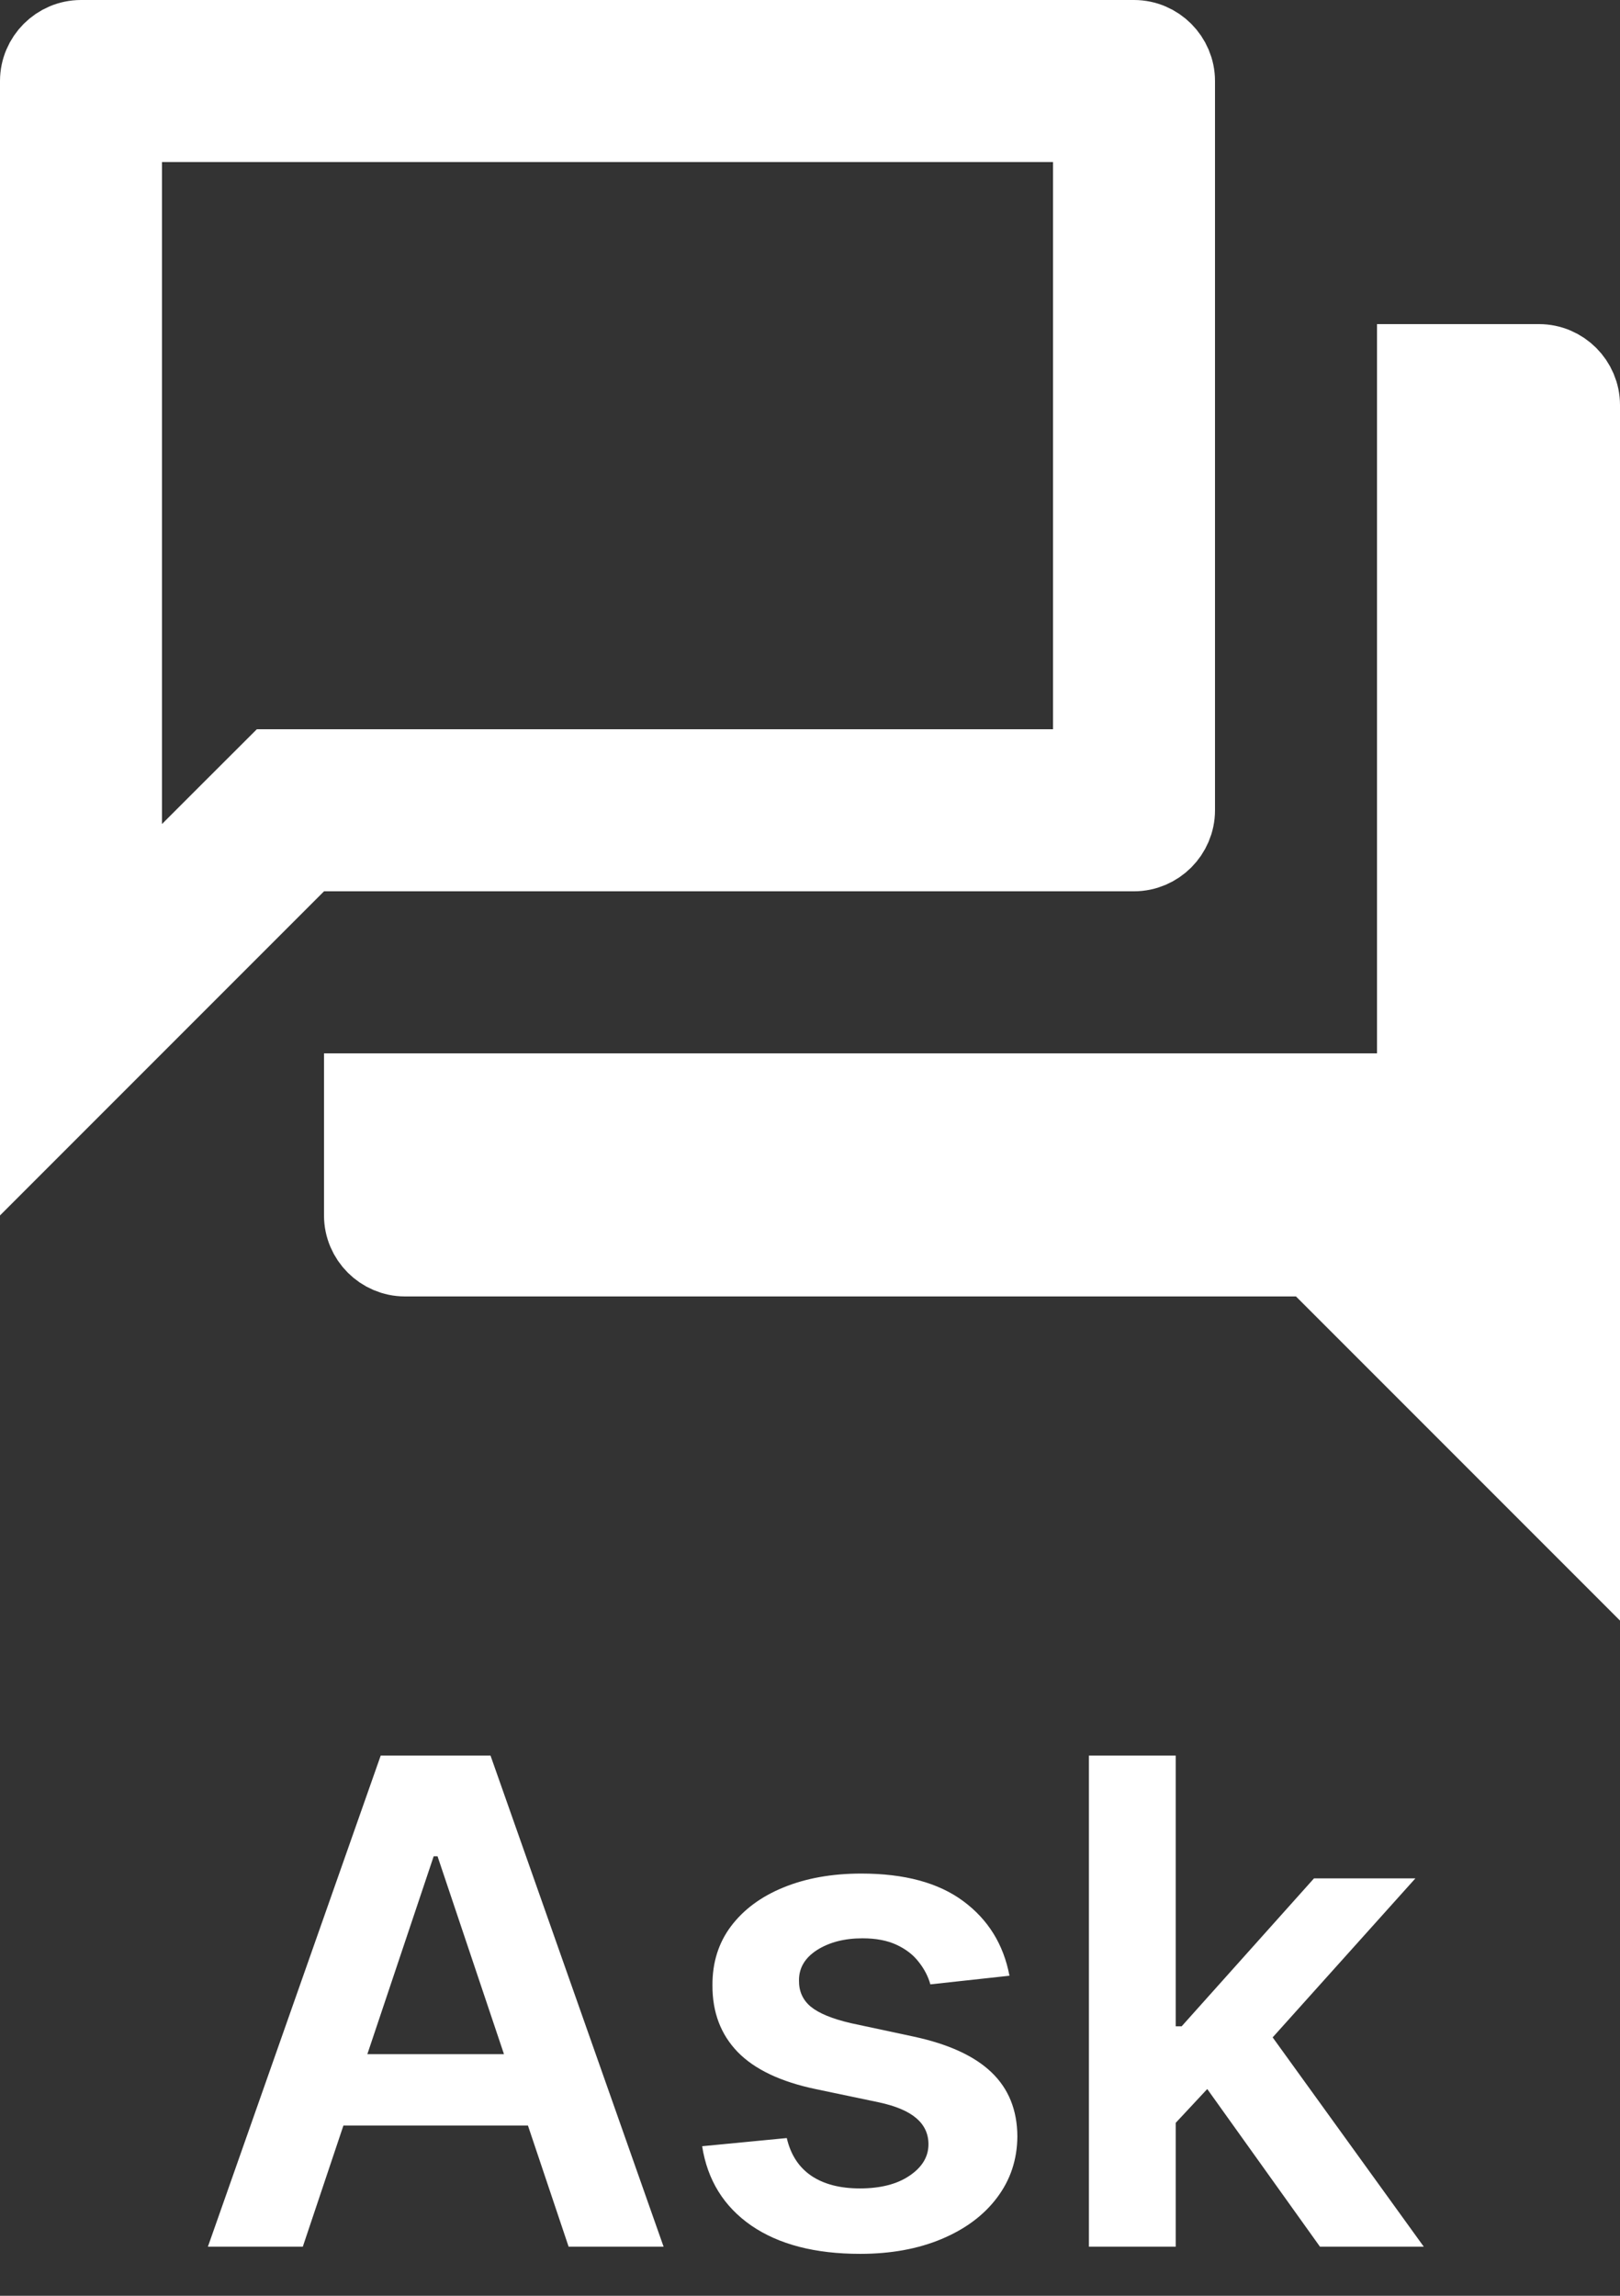 <svg width="24" height="34" viewBox="0 0 24 34" fill="none" xmlns="http://www.w3.org/2000/svg">
<rect x="0" y="0" width="24" height="34" fill="#333333" stroke="none"/>
<path d="M16.2 2.4V1.8H15.6H2.4H1.8V2.4V12.204V13.652L2.824 12.628L3.52 11.932L4.053 11.4H15.6H16.2V10.8V2.4ZM4.8 12.6H4.551L4.376 12.776L0.6 16.552V1.2C0.6 0.871 0.871 0.6 1.2 0.6H16.8C17.129 0.6 17.4 0.871 17.4 1.2V12C17.4 12.329 17.129 12.6 16.8 12.6H4.8ZM20.4 16.2H21V15.6V5.4H22.8C23.129 5.4 23.4 5.671 23.4 6V22.552L19.624 18.776L19.448 18.6H19.2H6C5.671 18.6 5.4 18.329 5.4 18V16.2H20.4Z" fill="white" stroke="white" stroke-width="1.2"/>
<path d="M4.486 33.273H3.08L5.64 26H7.267L9.831 33.273H8.424L6.482 27.491H6.425L4.486 33.273ZM4.532 30.421H8.368V31.479H4.532V30.421Z" fill="white"/>
<path d="M14.955 29.26L13.783 29.388C13.75 29.269 13.692 29.158 13.609 29.054C13.529 28.95 13.42 28.866 13.282 28.802C13.145 28.738 12.977 28.706 12.778 28.706C12.511 28.706 12.286 28.764 12.103 28.88C11.924 28.996 11.835 29.146 11.837 29.331C11.835 29.49 11.893 29.619 12.011 29.718C12.132 29.817 12.331 29.899 12.608 29.963L13.538 30.162C14.054 30.273 14.438 30.45 14.689 30.691C14.942 30.933 15.07 31.249 15.072 31.639C15.07 31.983 14.969 32.285 14.77 32.548C14.574 32.809 14.3 33.012 13.95 33.159C13.6 33.306 13.197 33.379 12.743 33.379C12.075 33.379 11.538 33.24 11.13 32.96C10.723 32.678 10.481 32.287 10.402 31.785L11.656 31.664C11.713 31.91 11.834 32.096 12.018 32.222C12.203 32.347 12.443 32.41 12.739 32.41C13.044 32.41 13.29 32.347 13.474 32.222C13.661 32.096 13.755 31.941 13.755 31.756C13.755 31.6 13.694 31.471 13.574 31.369C13.455 31.267 13.271 31.189 13.02 31.135L12.089 30.94C11.566 30.831 11.179 30.647 10.928 30.389C10.677 30.129 10.553 29.8 10.555 29.402C10.553 29.066 10.644 28.775 10.829 28.528C11.016 28.28 11.275 28.088 11.606 27.953C11.94 27.816 12.325 27.747 12.76 27.747C13.4 27.747 13.903 27.883 14.27 28.155C14.639 28.428 14.867 28.796 14.955 29.26Z" fill="white"/>
<path d="M17.304 31.561L17.3 30.009H17.506L19.467 27.818H20.969L18.558 30.503H18.291L17.304 31.561ZM16.132 33.273V26H17.418V33.273H16.132ZM19.555 33.273L17.78 30.791L18.646 29.885L21.093 33.273H19.555Z" fill="white"/>
</svg>
